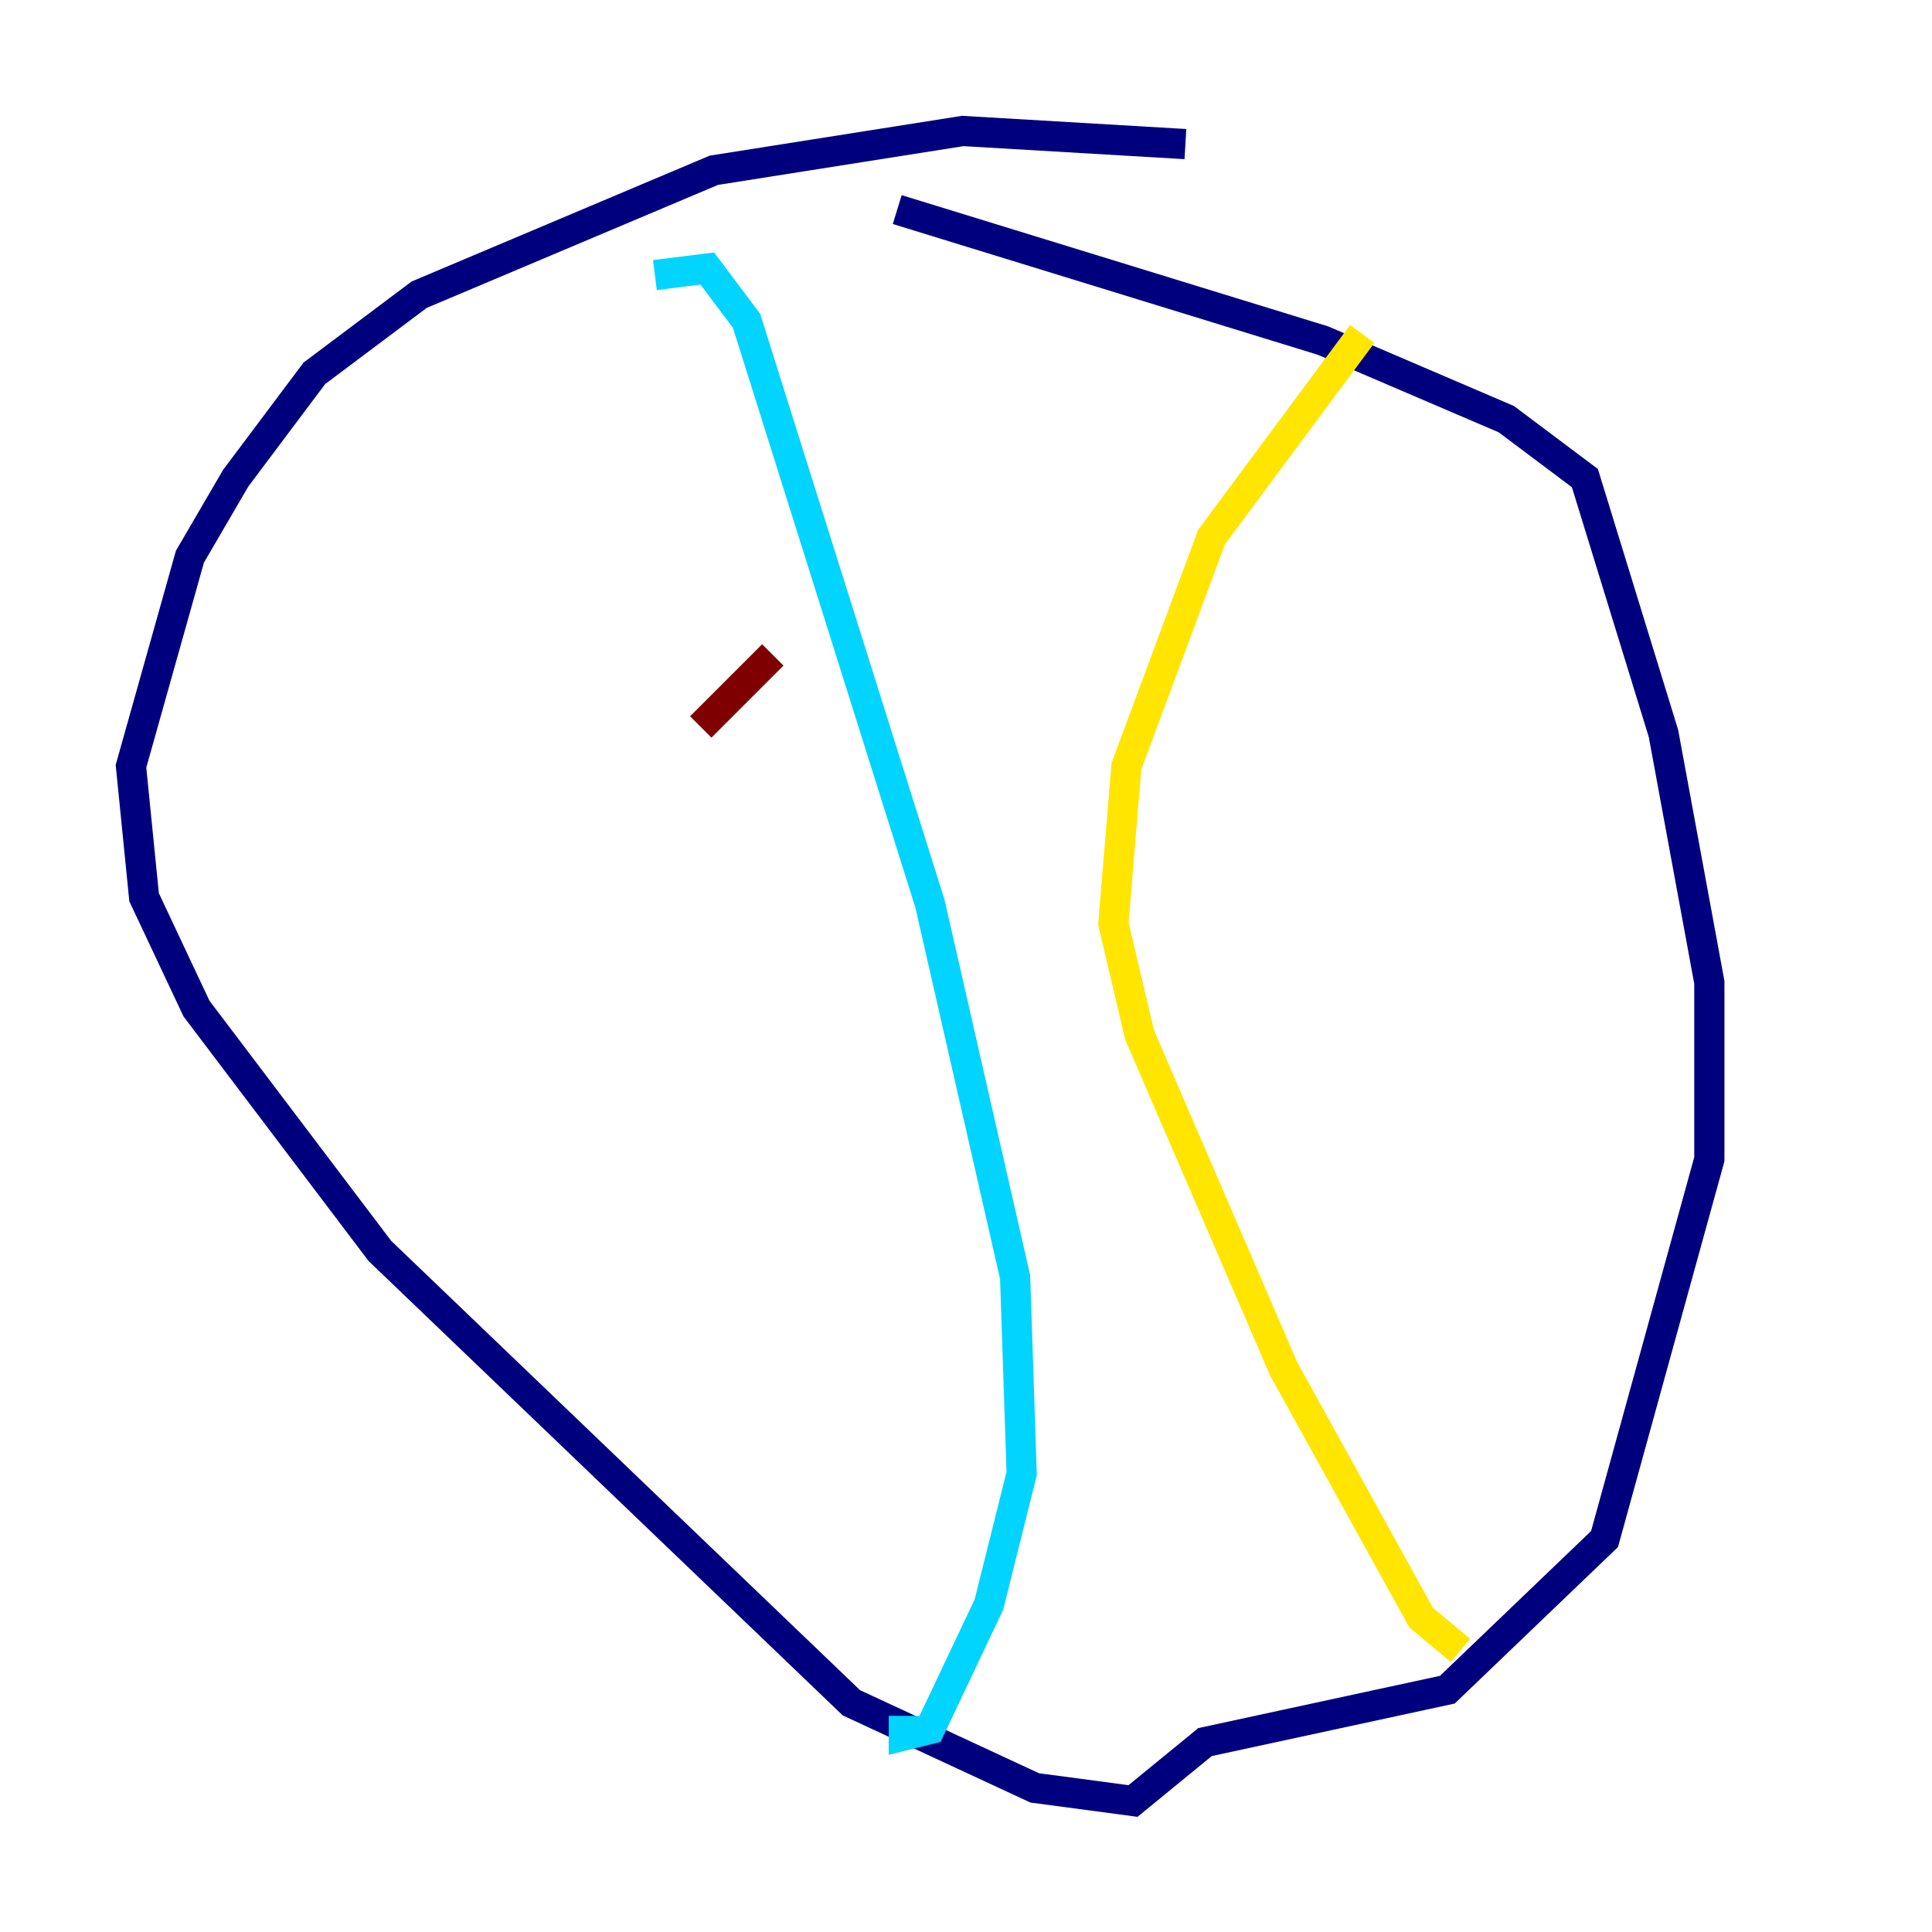 <?xml version="1.0" encoding="utf-8" ?>
<svg baseProfile="tiny" height="128" version="1.2" viewBox="0,0,128,128" width="128" xmlns="http://www.w3.org/2000/svg" xmlns:ev="http://www.w3.org/2001/xml-events" xmlns:xlink="http://www.w3.org/1999/xlink"><defs /><polyline fill="none" points="78.536,9.546 63.783,8.678 47.295,11.281 27.77,19.525 20.827,24.732 15.62,31.675 12.583,36.881 8.678,50.766 9.546,59.444 13.017,66.82 25.166,82.875 56.407,112.814 68.556,118.454 75.064,119.322 79.837,115.417 95.891,111.946 106.305,101.966 113.248,76.8 113.248,65.085 110.21,48.597 105.003,31.675 99.797,27.77 87.647,22.563 59.444,13.885" stroke="#00007f" stroke-width="2" /><polyline fill="none" points="43.39,18.224 46.861,17.79 49.464,21.261 61.614,59.878 67.254,84.61 67.688,97.627 65.519,106.305 61.614,114.549 59.878,114.983 59.878,113.681" stroke="#00d4ff" stroke-width="2" /><polyline fill="none" points="90.251,22.129 80.271,35.58 74.63,50.766 73.763,61.18 75.498,68.556 85.044,90.685 94.156,107.173 96.759,109.342" stroke="#ffe500" stroke-width="2" /><polyline fill="none" points="46.427,48.163 51.2,43.39" stroke="#7f0000" stroke-width="2" /></svg>